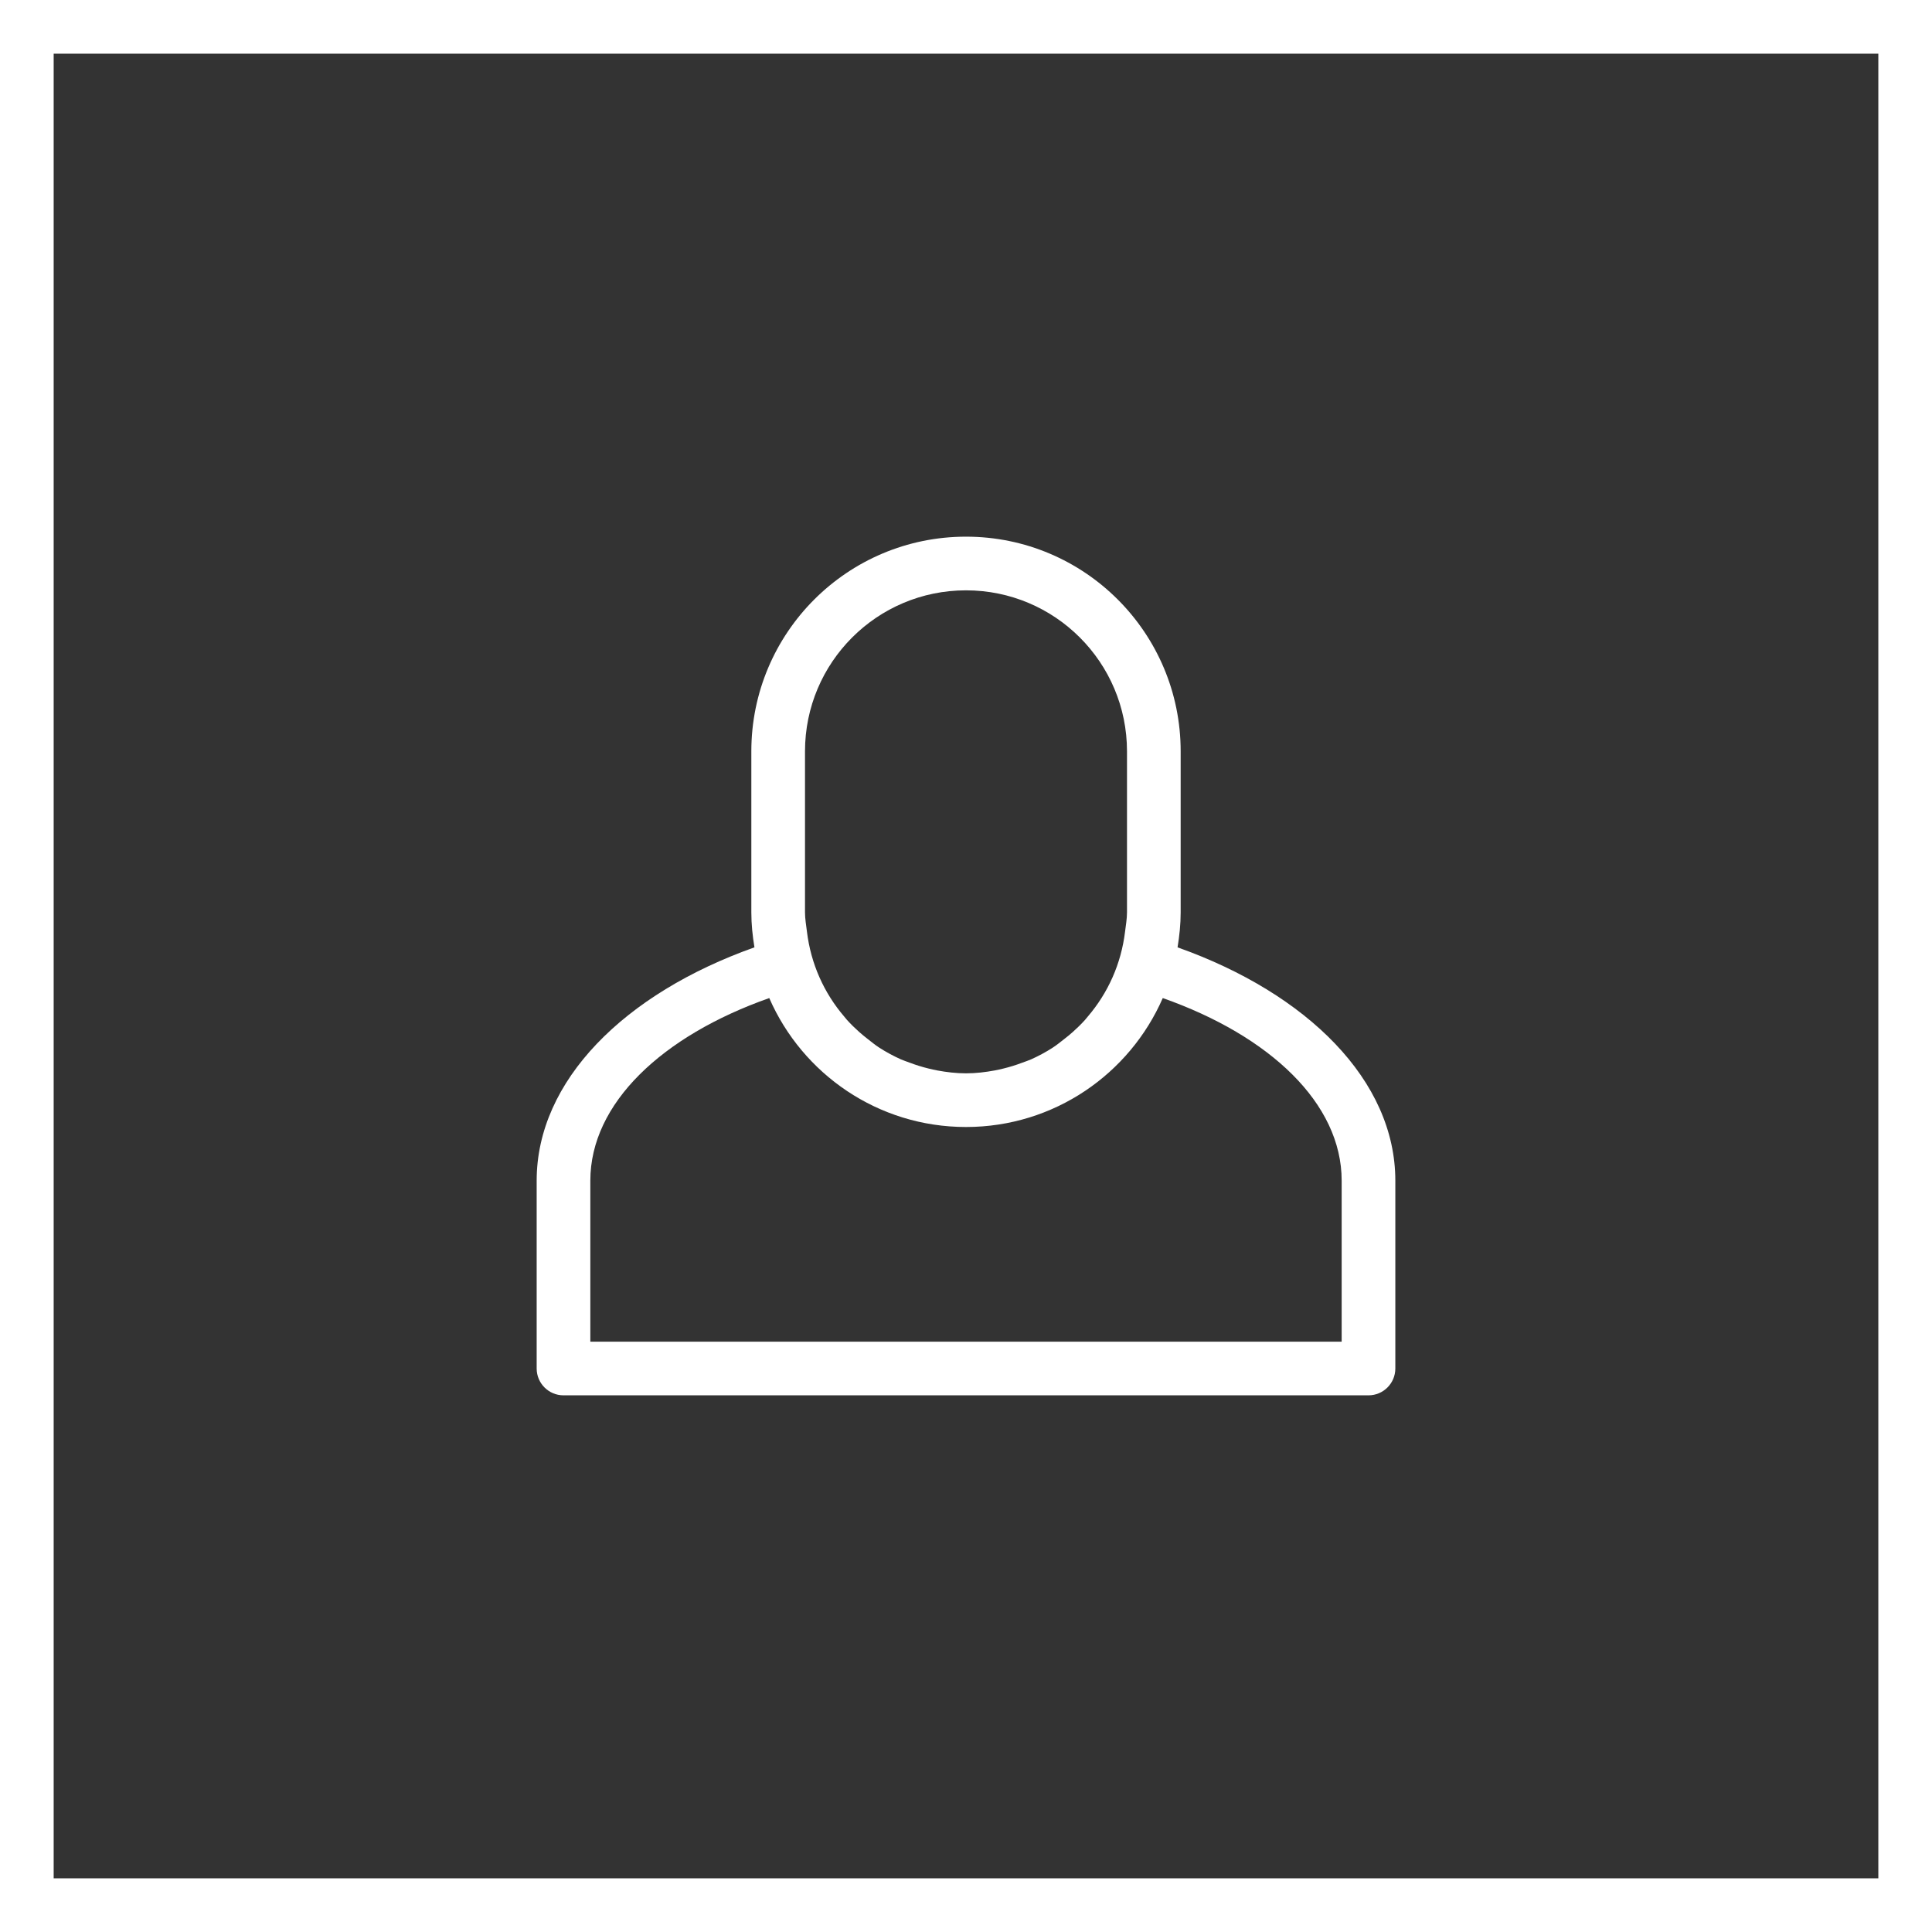 <?xml version="1.0" encoding="utf-8"?><!DOCTYPE svg PUBLIC "-//W3C//DTD SVG 1.1//EN" "http://www.w3.org/Graphics/SVG/1.1/DTD/svg11.dtd"><svg version="1.1" baseProfile="full" xmlns="http://www.w3.org/2000/svg" xmlns:xlink="http://www.w3.org/1999/xlink" xmlns:ev="http://www.w3.org/2001/xml-events"   height="72px"   width="72px" ><rect width="100%" height="100%" fill="#333333" stroke="none"/><path fill="rgb( 255, 255, 255 )" d="M0,72 C0,72 0,0 0,0 C0,0 72,0 72,0 C72,0 72,72 72,72 C72,72 0,72 0,72 ZM70,2 C70,2 2,2 2,2 C2,2 2,70 2,70 C2,70 70,70 70,70 C70,70 70,2 70,2 ZM28.116,35.305 C28.046,34.879 28,34.445 28,34 C28,34 28,28 28,28 C28,23.582 31.582,20 36,20 C40.418,20 44,23.582 44,28 C44,28 44,34 44,34 C44,34.445 43.954,34.879 43.884,35.305 C48.727,37.024 52,40.271 52,44 C52,44 52,51 52,51 C52,51.552 51.552,52 51,52 C51,52 21,52 21,52 C20.448,52 20,51.552 20,51 C20,51 20,46 20,46 C20,46 20,45 20,45 C20,45 20,44 20,44 C20,40.271 23.273,37.024 28.116,35.305 ZM42,28 C42,24.686 39.314,22 36,22 C32.686,22 30,24.686 30,28 C30,28 30,34 30,34 C30,34.246 30.044,34.479 30.072,34.717 C30.218,35.922 30.711,37.008 31.461,37.884 C31.498,37.927 31.531,37.972 31.569,38.014 C31.713,38.173 31.866,38.321 32.026,38.464 C32.124,38.552 32.227,38.634 32.33,38.715 C32.474,38.827 32.613,38.943 32.767,39.042 C33.022,39.207 33.29,39.351 33.569,39.477 C33.675,39.524 33.786,39.559 33.895,39.6 C34.125,39.688 34.362,39.762 34.605,39.821 C34.712,39.846 34.817,39.872 34.927,39.892 C35.276,39.956 35.632,40 36,40 C36.368,40 36.724,39.956 37.073,39.892 C37.183,39.872 37.288,39.846 37.395,39.821 C37.639,39.762 37.875,39.688 38.105,39.6 C38.215,39.559 38.325,39.524 38.431,39.477 C38.71,39.351 38.979,39.207 39.233,39.042 C39.387,38.943 39.526,38.827 39.67,38.715 C39.774,38.634 39.876,38.552 39.974,38.464 C40.135,38.321 40.287,38.173 40.431,38.014 C40.469,37.972 40.502,37.927 40.539,37.884 C41.289,37.008 41.783,35.922 41.928,34.717 C41.956,34.479 42,34.246 42,34 C42,34 42,28 42,28 ZM22,45 C22,45 22,46 22,46 C22,46 22,50 22,50 C22,50 50,50 50,50 C50,50 50,44 50,44 C50,41.12 47.328,38.603 43.333,37.195 C42.099,40.022 39.282,42 36,42 C32.718,42 29.901,40.022 28.668,37.195 C24.672,38.603 22,41.12 22,44 C22,44 22,45 22,45 Z "/></svg>